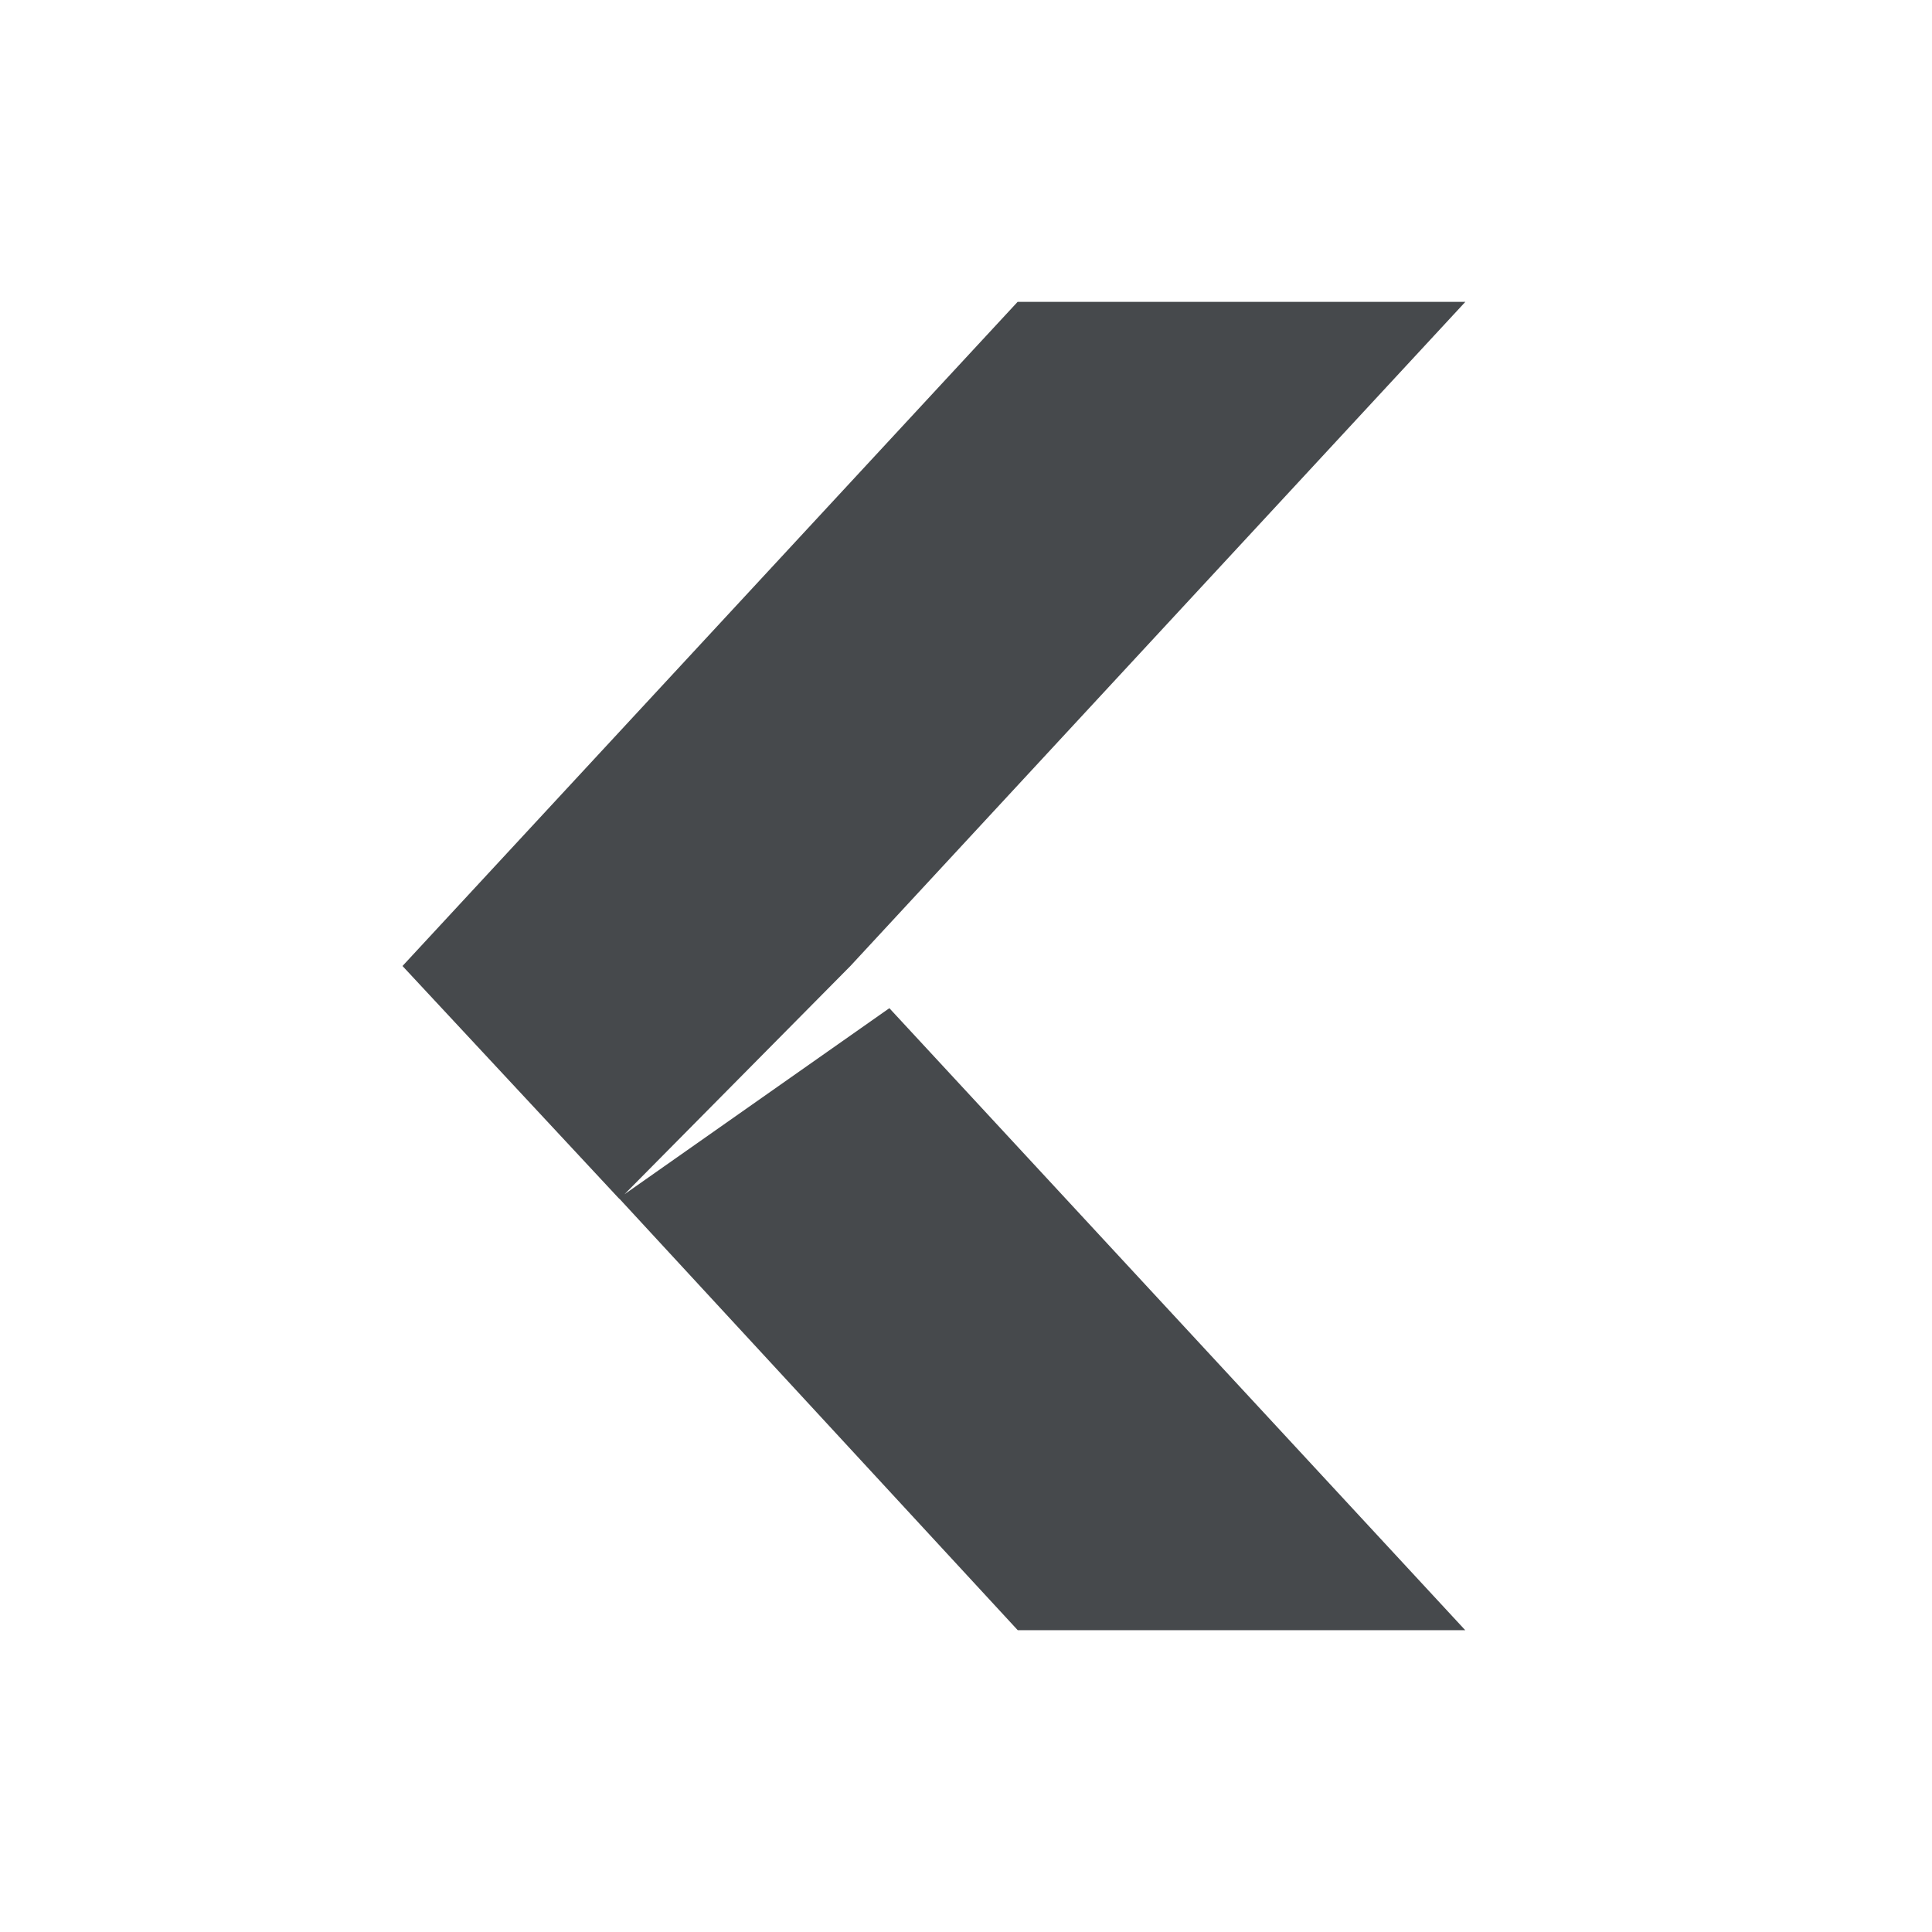 <?xml version="1.0" encoding="UTF-8"?>
<!-- Created with Inkscape (http://www.inkscape.org/) -->
<svg width="24" height="24" version="1.1" xml:space="preserve" xmlns="http://www.w3.org/2000/svg" xmlns:cc="http://creativecommons.org/ns#" xmlns:dc="http://purl.org/dc/elements/1.1/" xmlns:rdf="http://www.w3.org/1999/02/22-rdf-syntax-ns#"><defs><style id="current-color-scheme" type="text/css">.ColorScheme-Text {color:#090d11;}
			.ColorScheme-Background{color:#ffffff;}</style></defs><path class="ColorScheme-Text" d="m12.641 3.75-7.641 8.25 2.686 2.885 0.014 0.012 4.943 5.354h5.559l-7.154-7.727-3.291 2.312 2.807-2.836 7.639-8.25z" style="fill-opacity:.75;fill:currentColor"/></svg>

